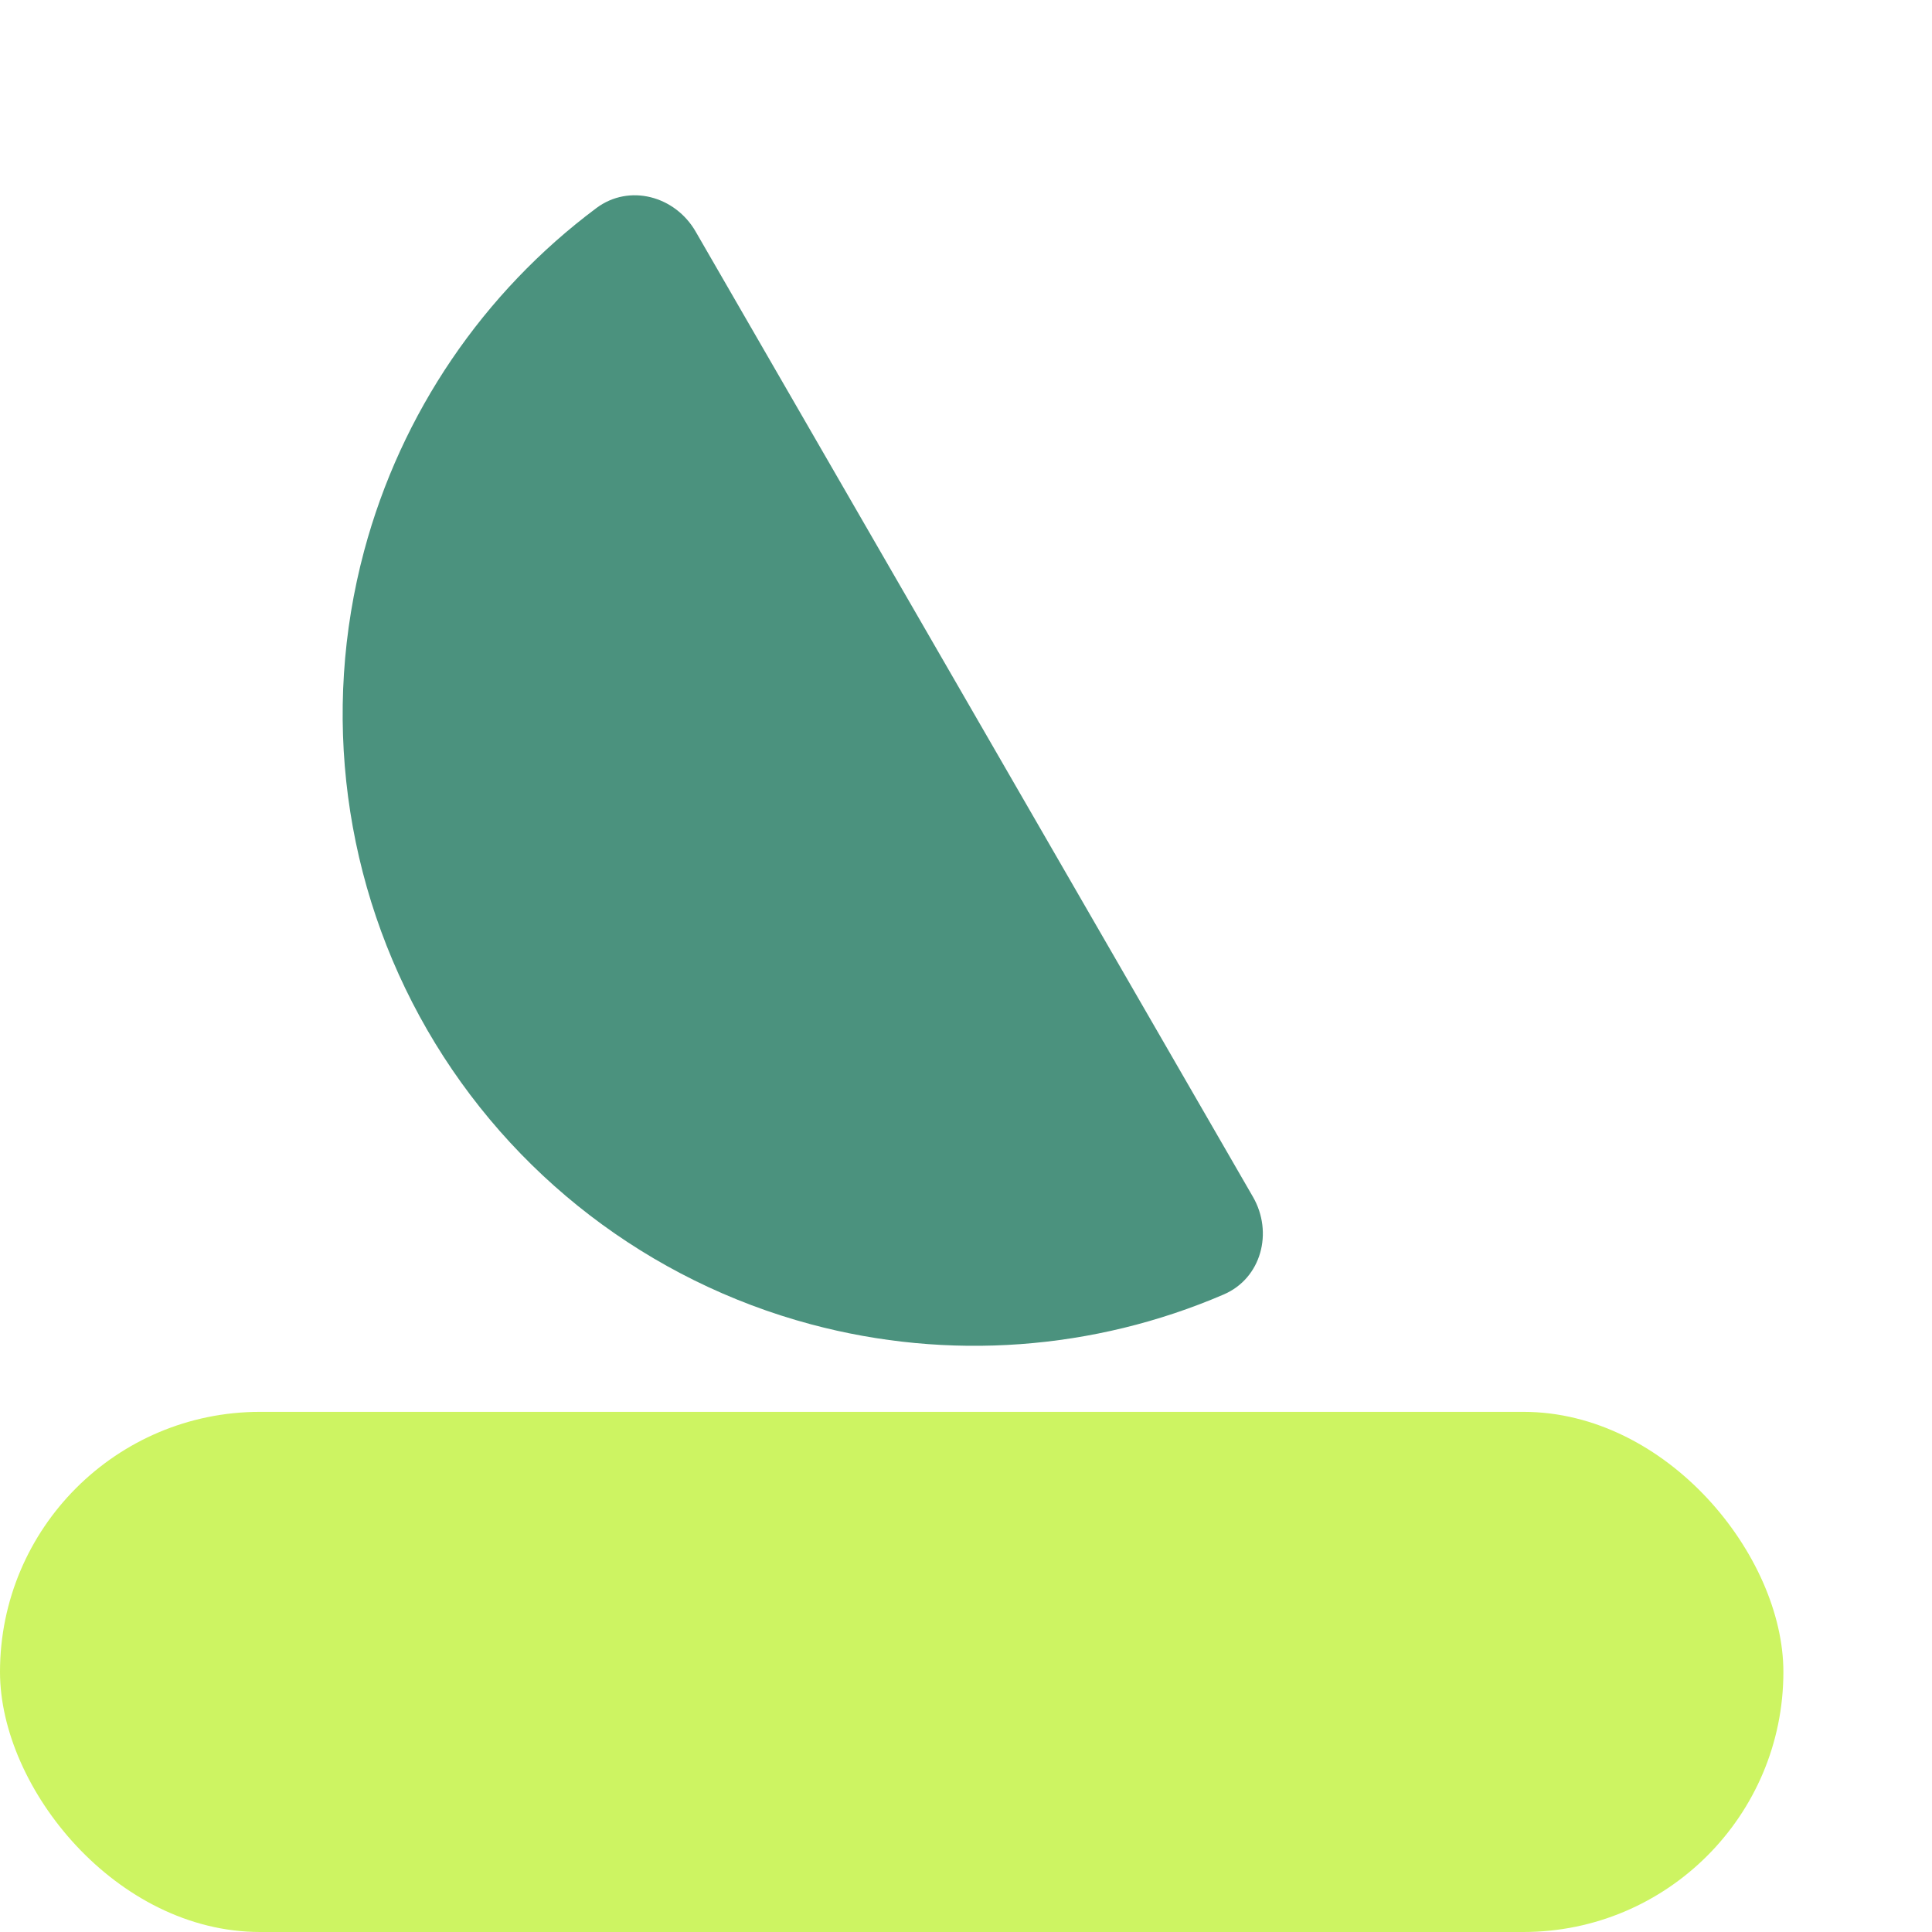 <svg width="52" height="52" viewBox="0 0 52 52" fill="none" xmlns="http://www.w3.org/2000/svg">
<g clip-path="url(#clip0_1073_12921)">
<rect y="38" width="48" height="14" rx="7" fill="#CDF462"/>
<path d="M33.723 32.213C34.275 33.169 33.951 34.405 32.936 34.841C29.445 36.342 25.531 36.637 21.823 35.643C17.468 34.476 13.755 31.627 11.5 27.722C9.246 23.818 8.635 19.178 9.802 14.822C10.796 11.115 13.008 7.873 16.053 5.599C16.939 4.939 18.171 5.275 18.723 6.232L26.223 19.222L33.723 32.213Z" fill="#4B927E"/>
</g>
<defs>
<clipPath id="clip0_1073_12921">
<rect width="52" height="52" fill="white"/>
</clipPath>
</defs>
</svg>
